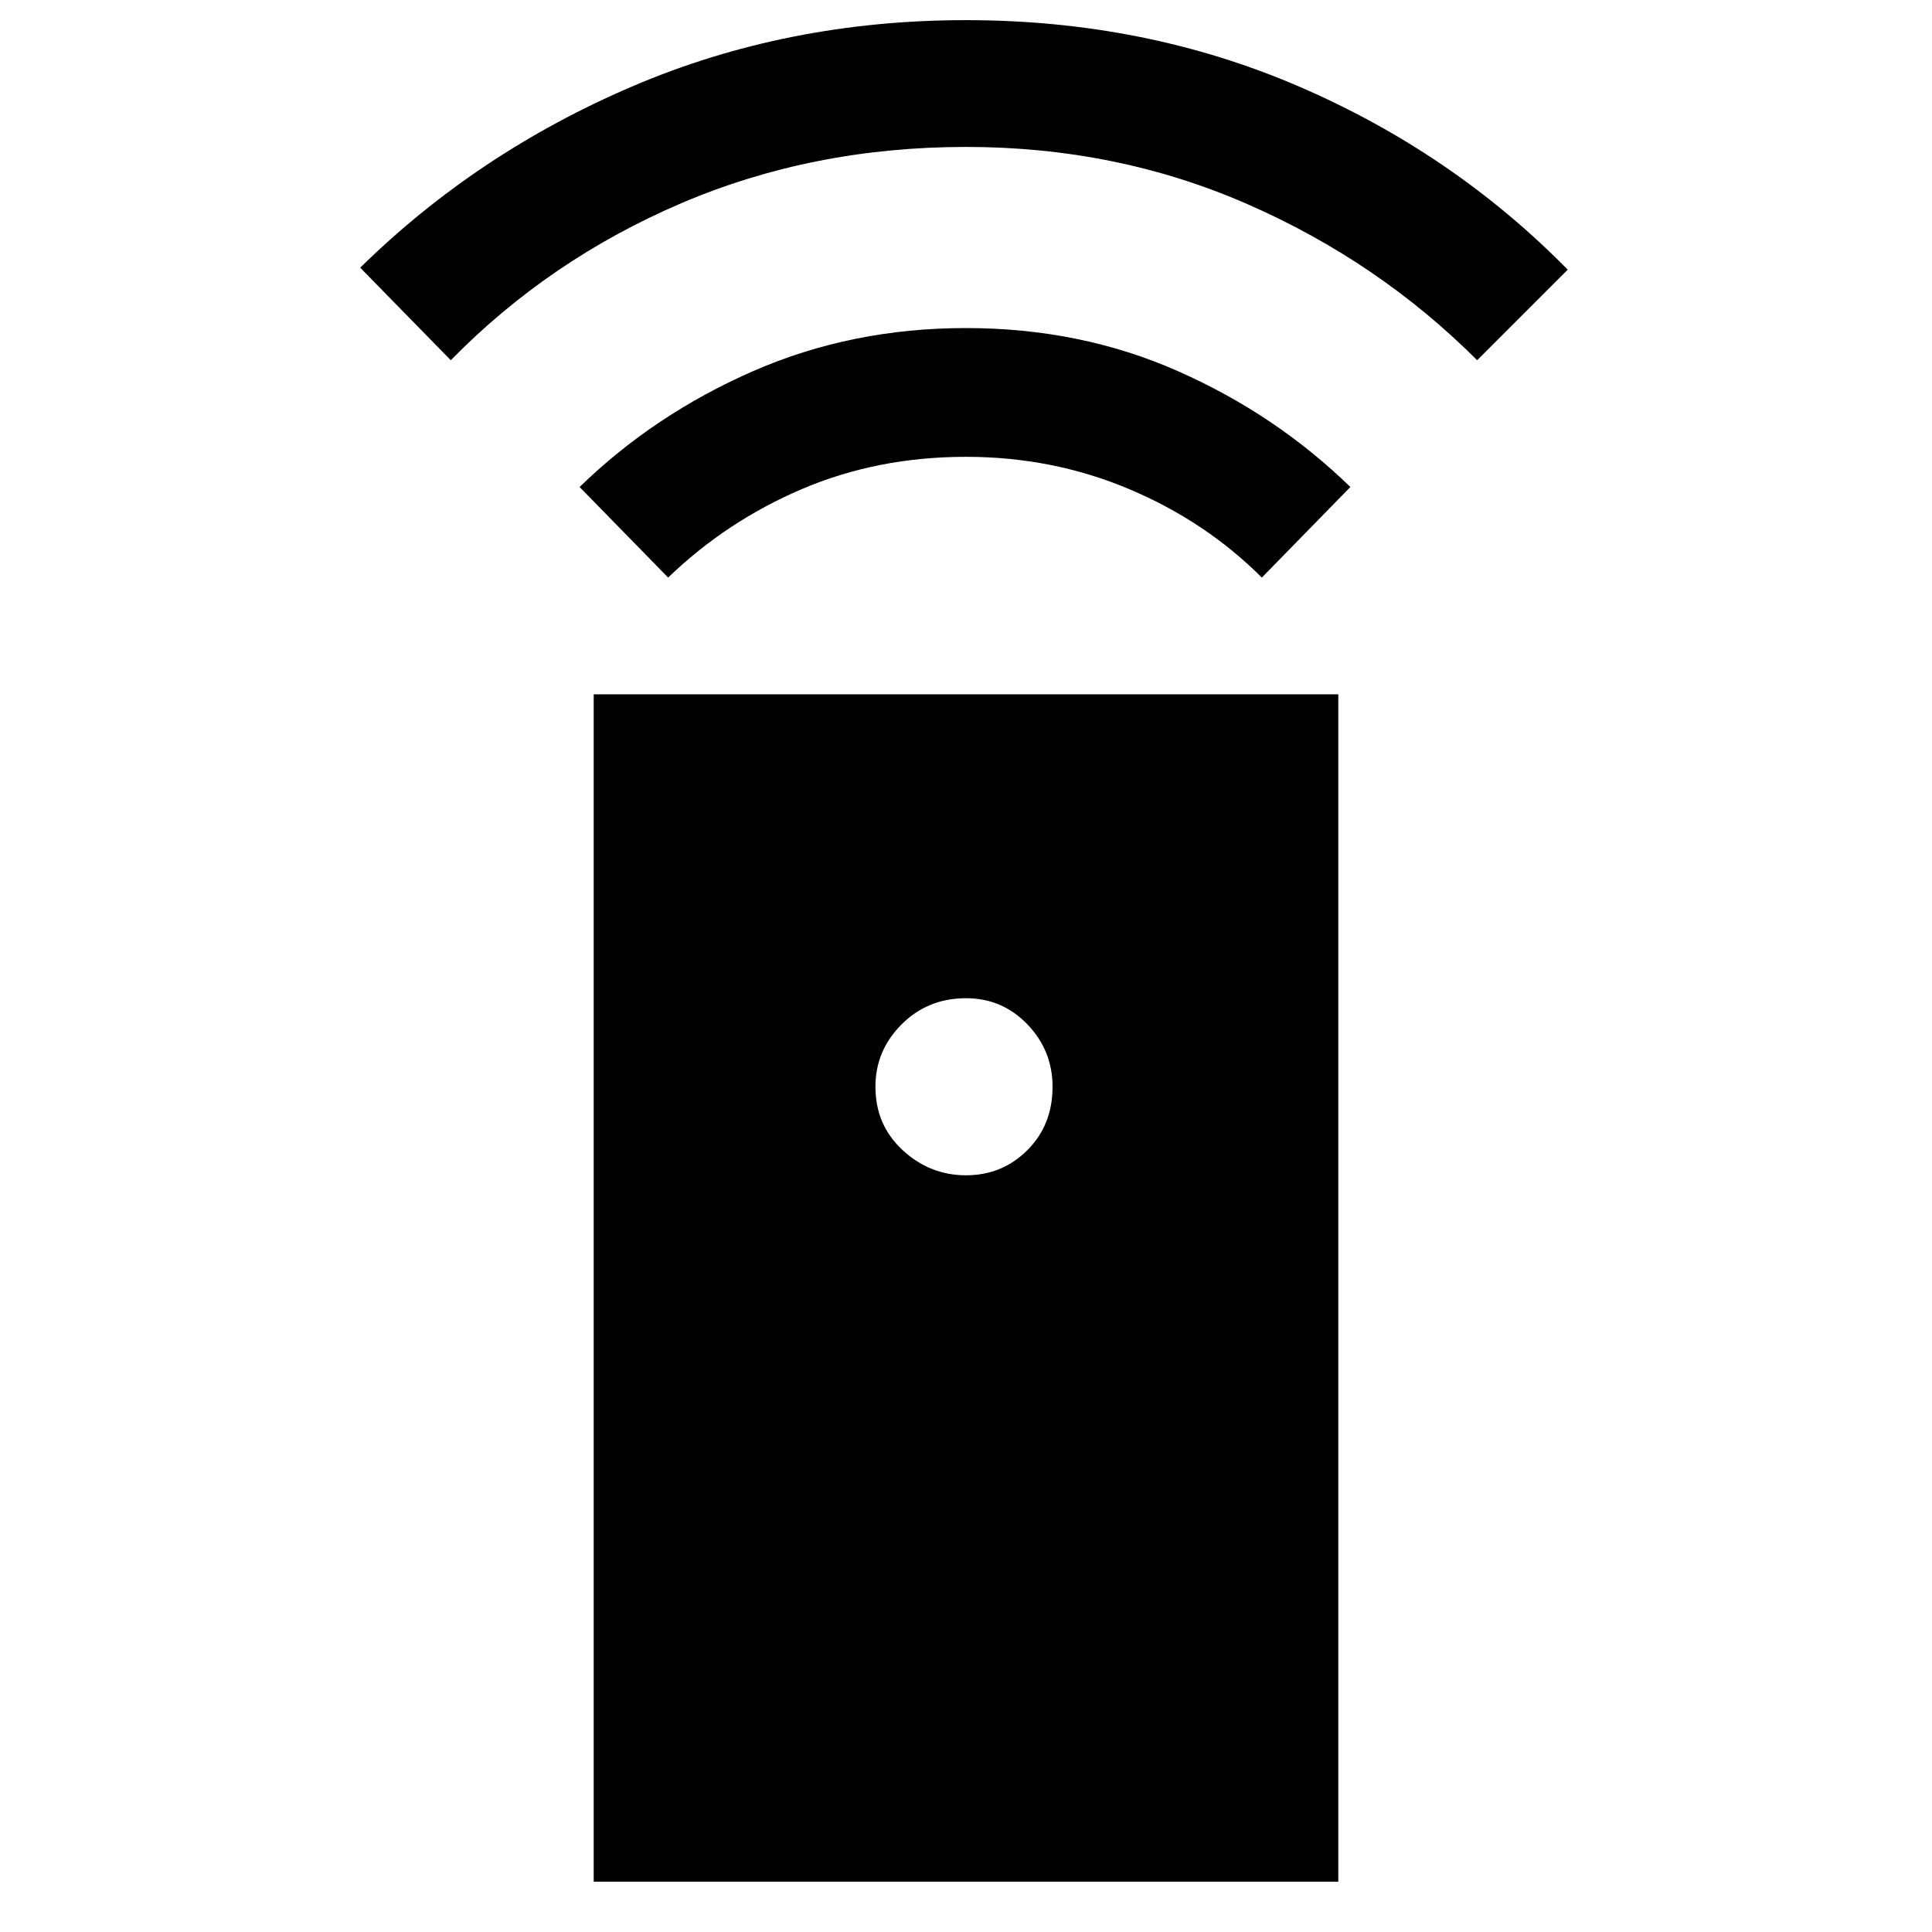 <svg xmlns="http://www.w3.org/2000/svg" height="40" width="40"><path d="M12.292 38.958V14.375H27.708V38.958ZM20 24.333Q20.75 24.333 21.271 23.812Q21.792 23.292 21.792 22.5Q21.792 21.75 21.271 21.208Q20.75 20.667 20 20.667Q19.208 20.667 18.667 21.208Q18.125 21.75 18.125 22.5Q18.125 23.292 18.688 23.812Q19.25 24.333 20 24.333ZM13.833 11.958 12 10.083Q13.542 8.583 15.583 7.688Q17.625 6.792 20 6.792Q22.375 6.792 24.396 7.688Q26.417 8.583 27.958 10.083L26.125 11.958Q24.958 10.792 23.375 10.125Q21.792 9.458 20 9.458Q18.167 9.458 16.604 10.125Q15.042 10.792 13.833 11.958ZM9.333 7.458 7.458 5.542Q9.875 3.167 13.083 1.792Q16.292 0.417 20 0.417Q23.708 0.417 26.896 1.792Q30.083 3.167 32.458 5.583L30.583 7.458Q28.542 5.417 25.833 4.229Q23.125 3.042 20 3.042Q16.833 3.042 14.104 4.208Q11.375 5.375 9.333 7.458Z"/></svg>